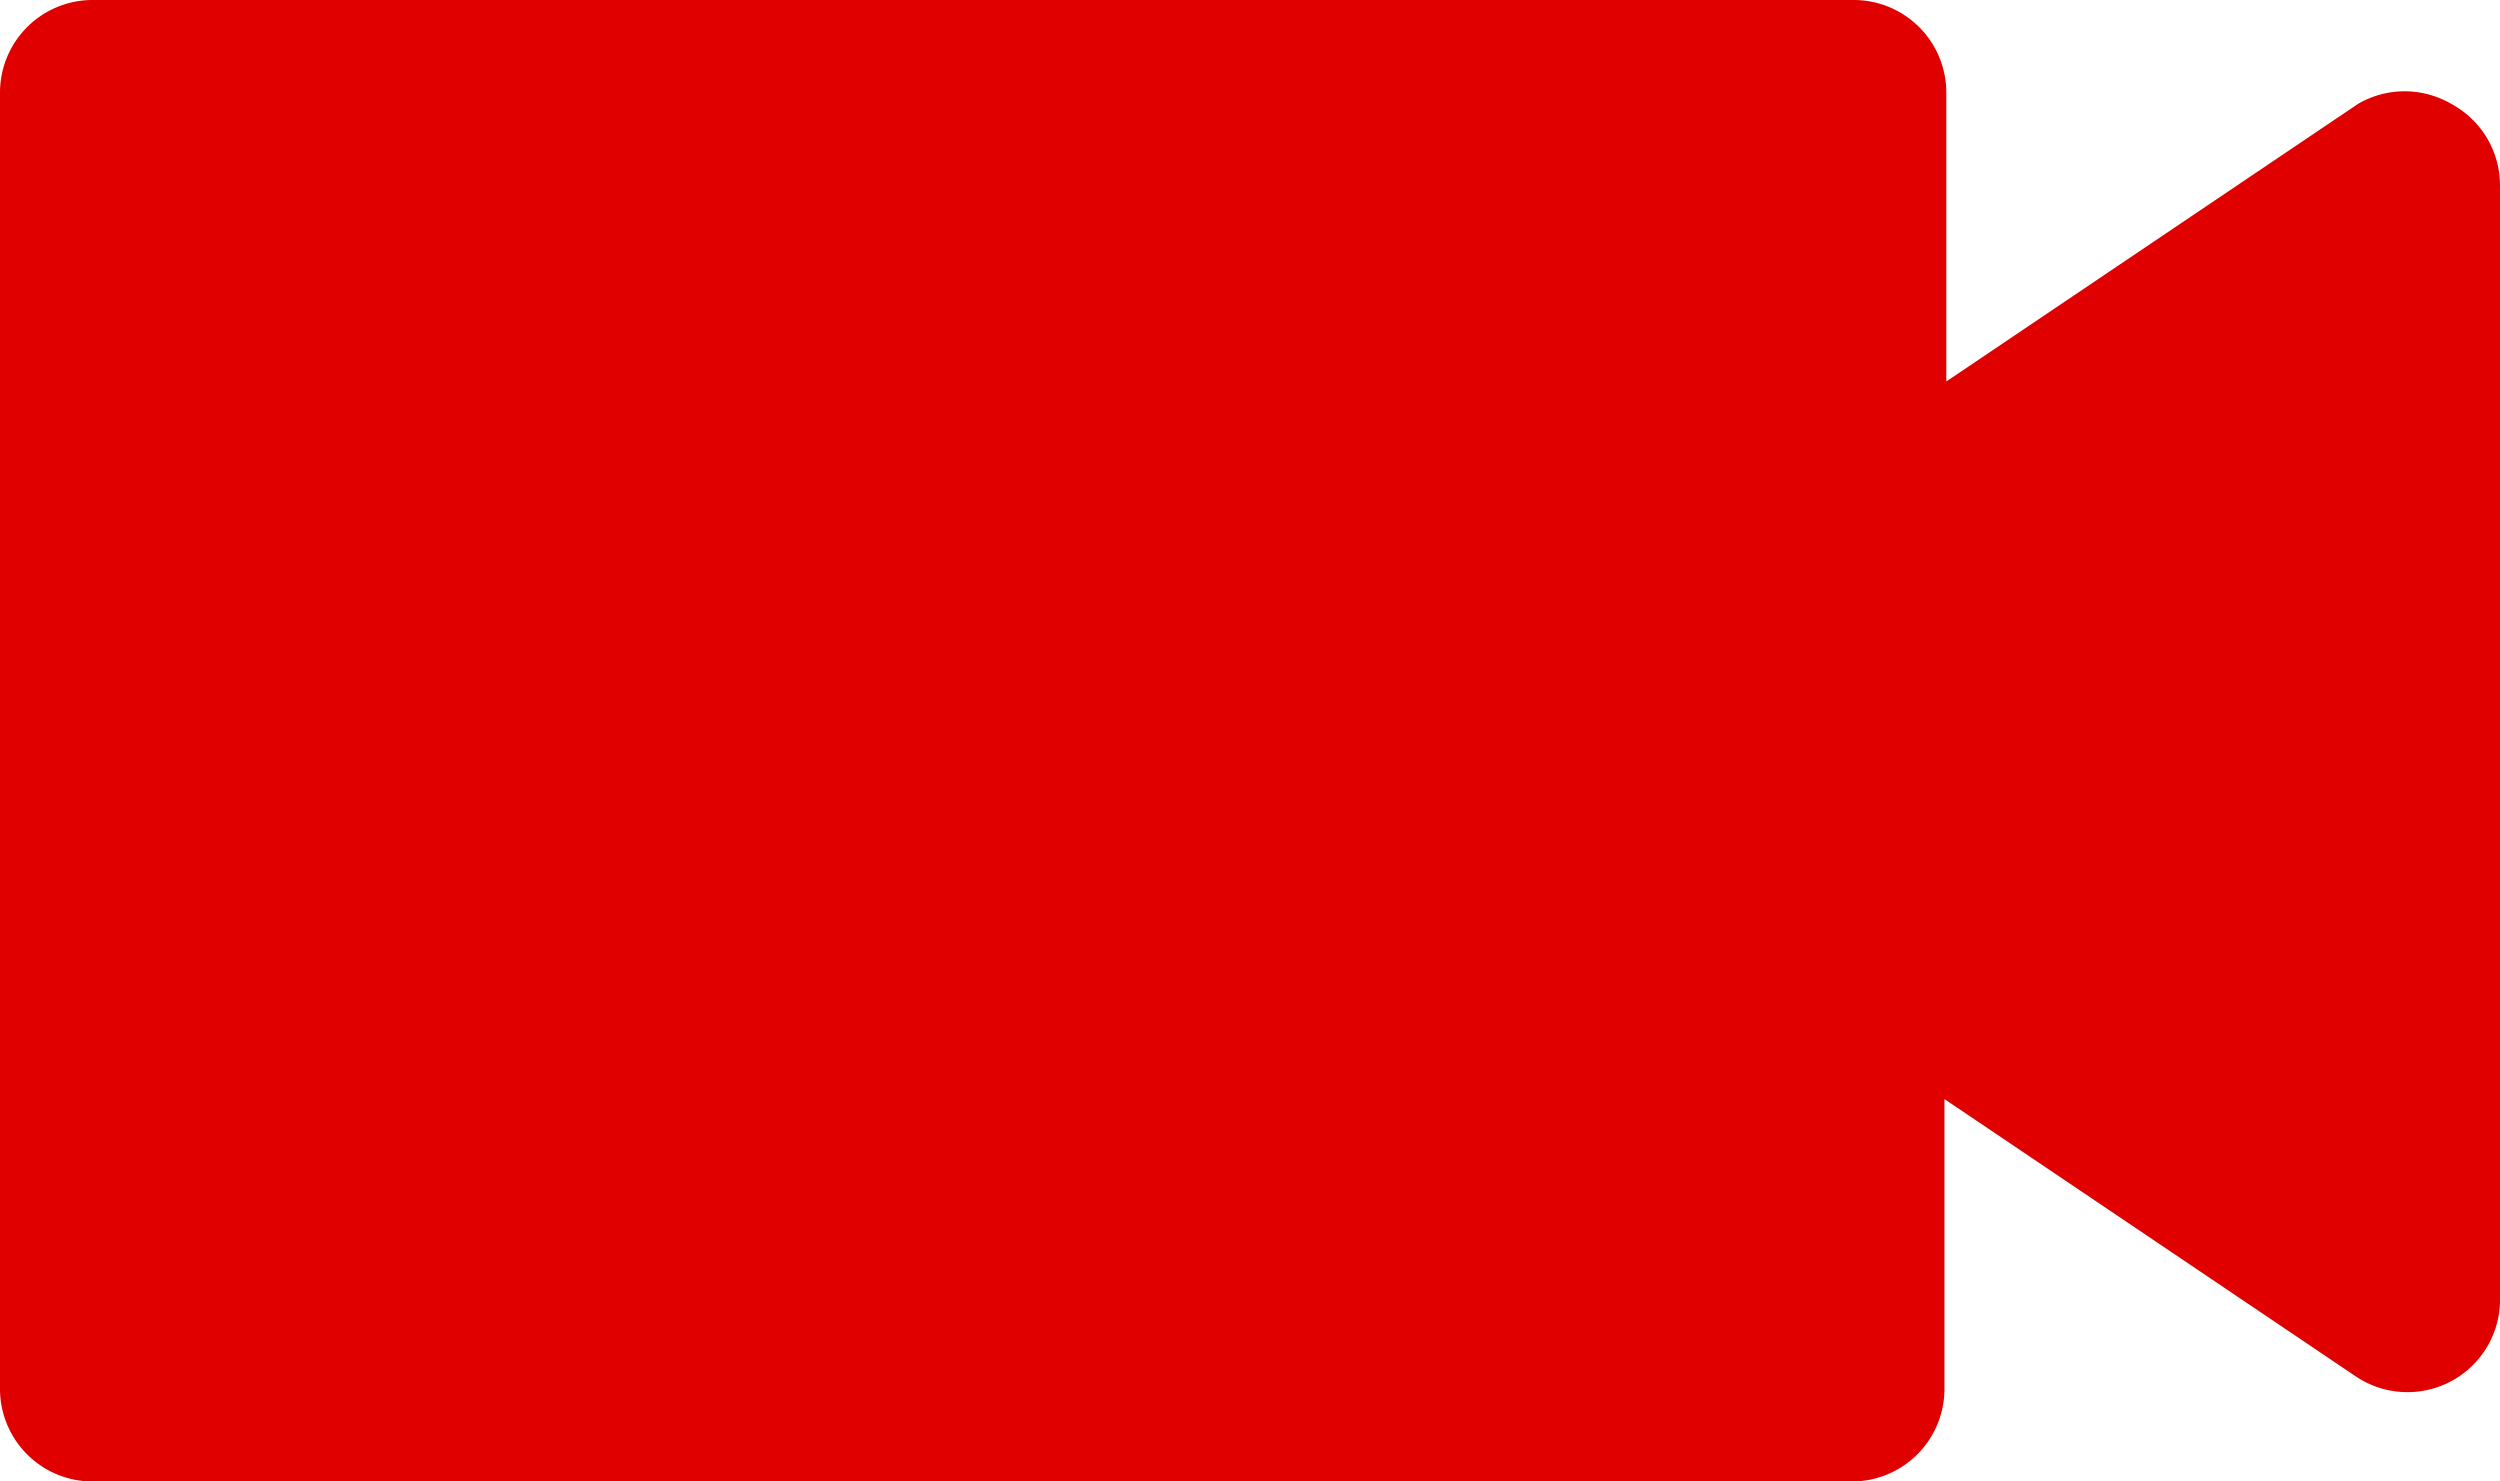 <svg xmlns="http://www.w3.org/2000/svg" width="27" height="16" viewBox="0 0 27 16">
  <g id="Layer_2" data-name="Layer 2" transform="translate(-3 -8)">
    <path id="Path_12" data-name="Path 12" d="M29.47,9.12a1,1,0,0,0-1,0l-4.45,3V9a1,1,0,0,0-1-1H4A1,1,0,0,0,3,9V23a1,1,0,0,0,1,1H23a1,1,0,0,0,1-1V19.87l4.45,3A1,1,0,0,0,30,22V10A1,1,0,0,0,29.47,9.12Z" fill="#e00000"/>
  </g>
</svg>
